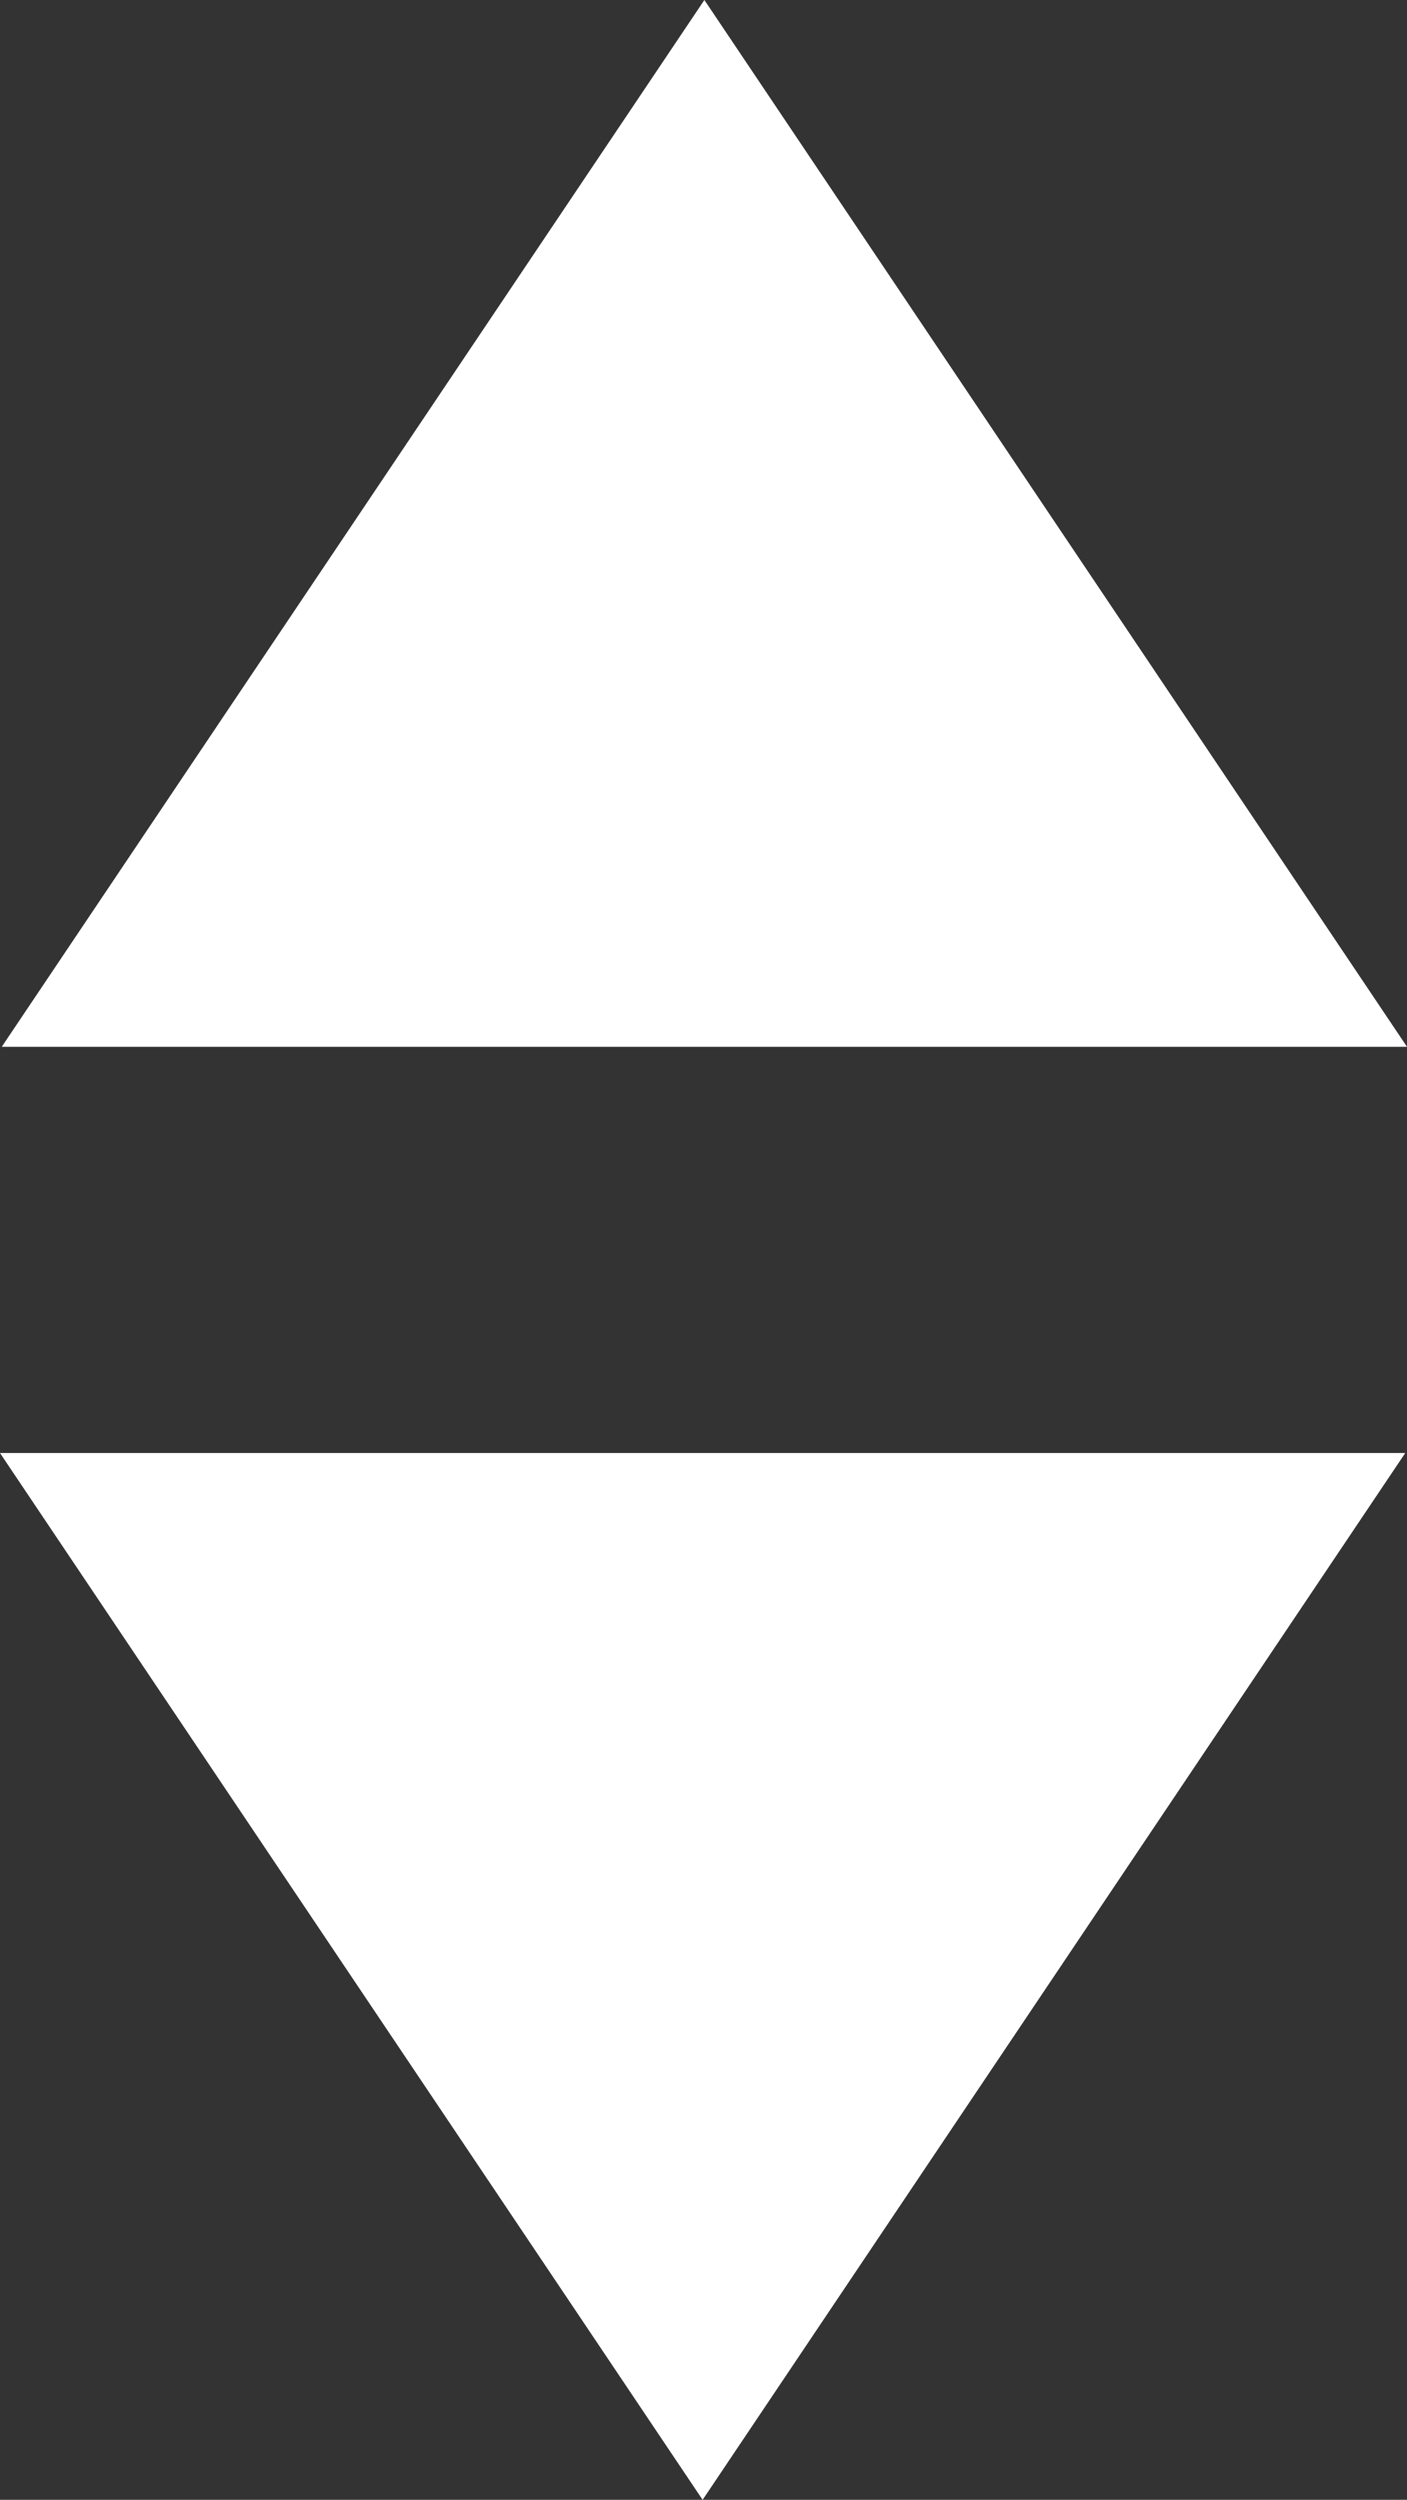 <?xml version="1.0" encoding="UTF-8"?>
<svg id="Capa_2" data-name="Capa 2" xmlns="http://www.w3.org/2000/svg" viewBox="0 0 400.5 711.4">
  <rect x="0" y="0" width="400.5" height="711.4" fill="#333333" stroke="none"/>
  <defs>
    <style>
      .cls-1 {
        fill: #fff;
        stroke-width: 0px;
      }
    </style>
  </defs>
  <g id="Capa_4" data-name="Capa 4">
    <g>
      <polygon class="cls-1" points="200 711.4 400 413.5 0 413.5 200 711.4"/>
      <polygon class="cls-1" points="200.5 0 .5 297.9 400.5 297.9 200.5 0"/>
    </g>
  </g>
</svg>